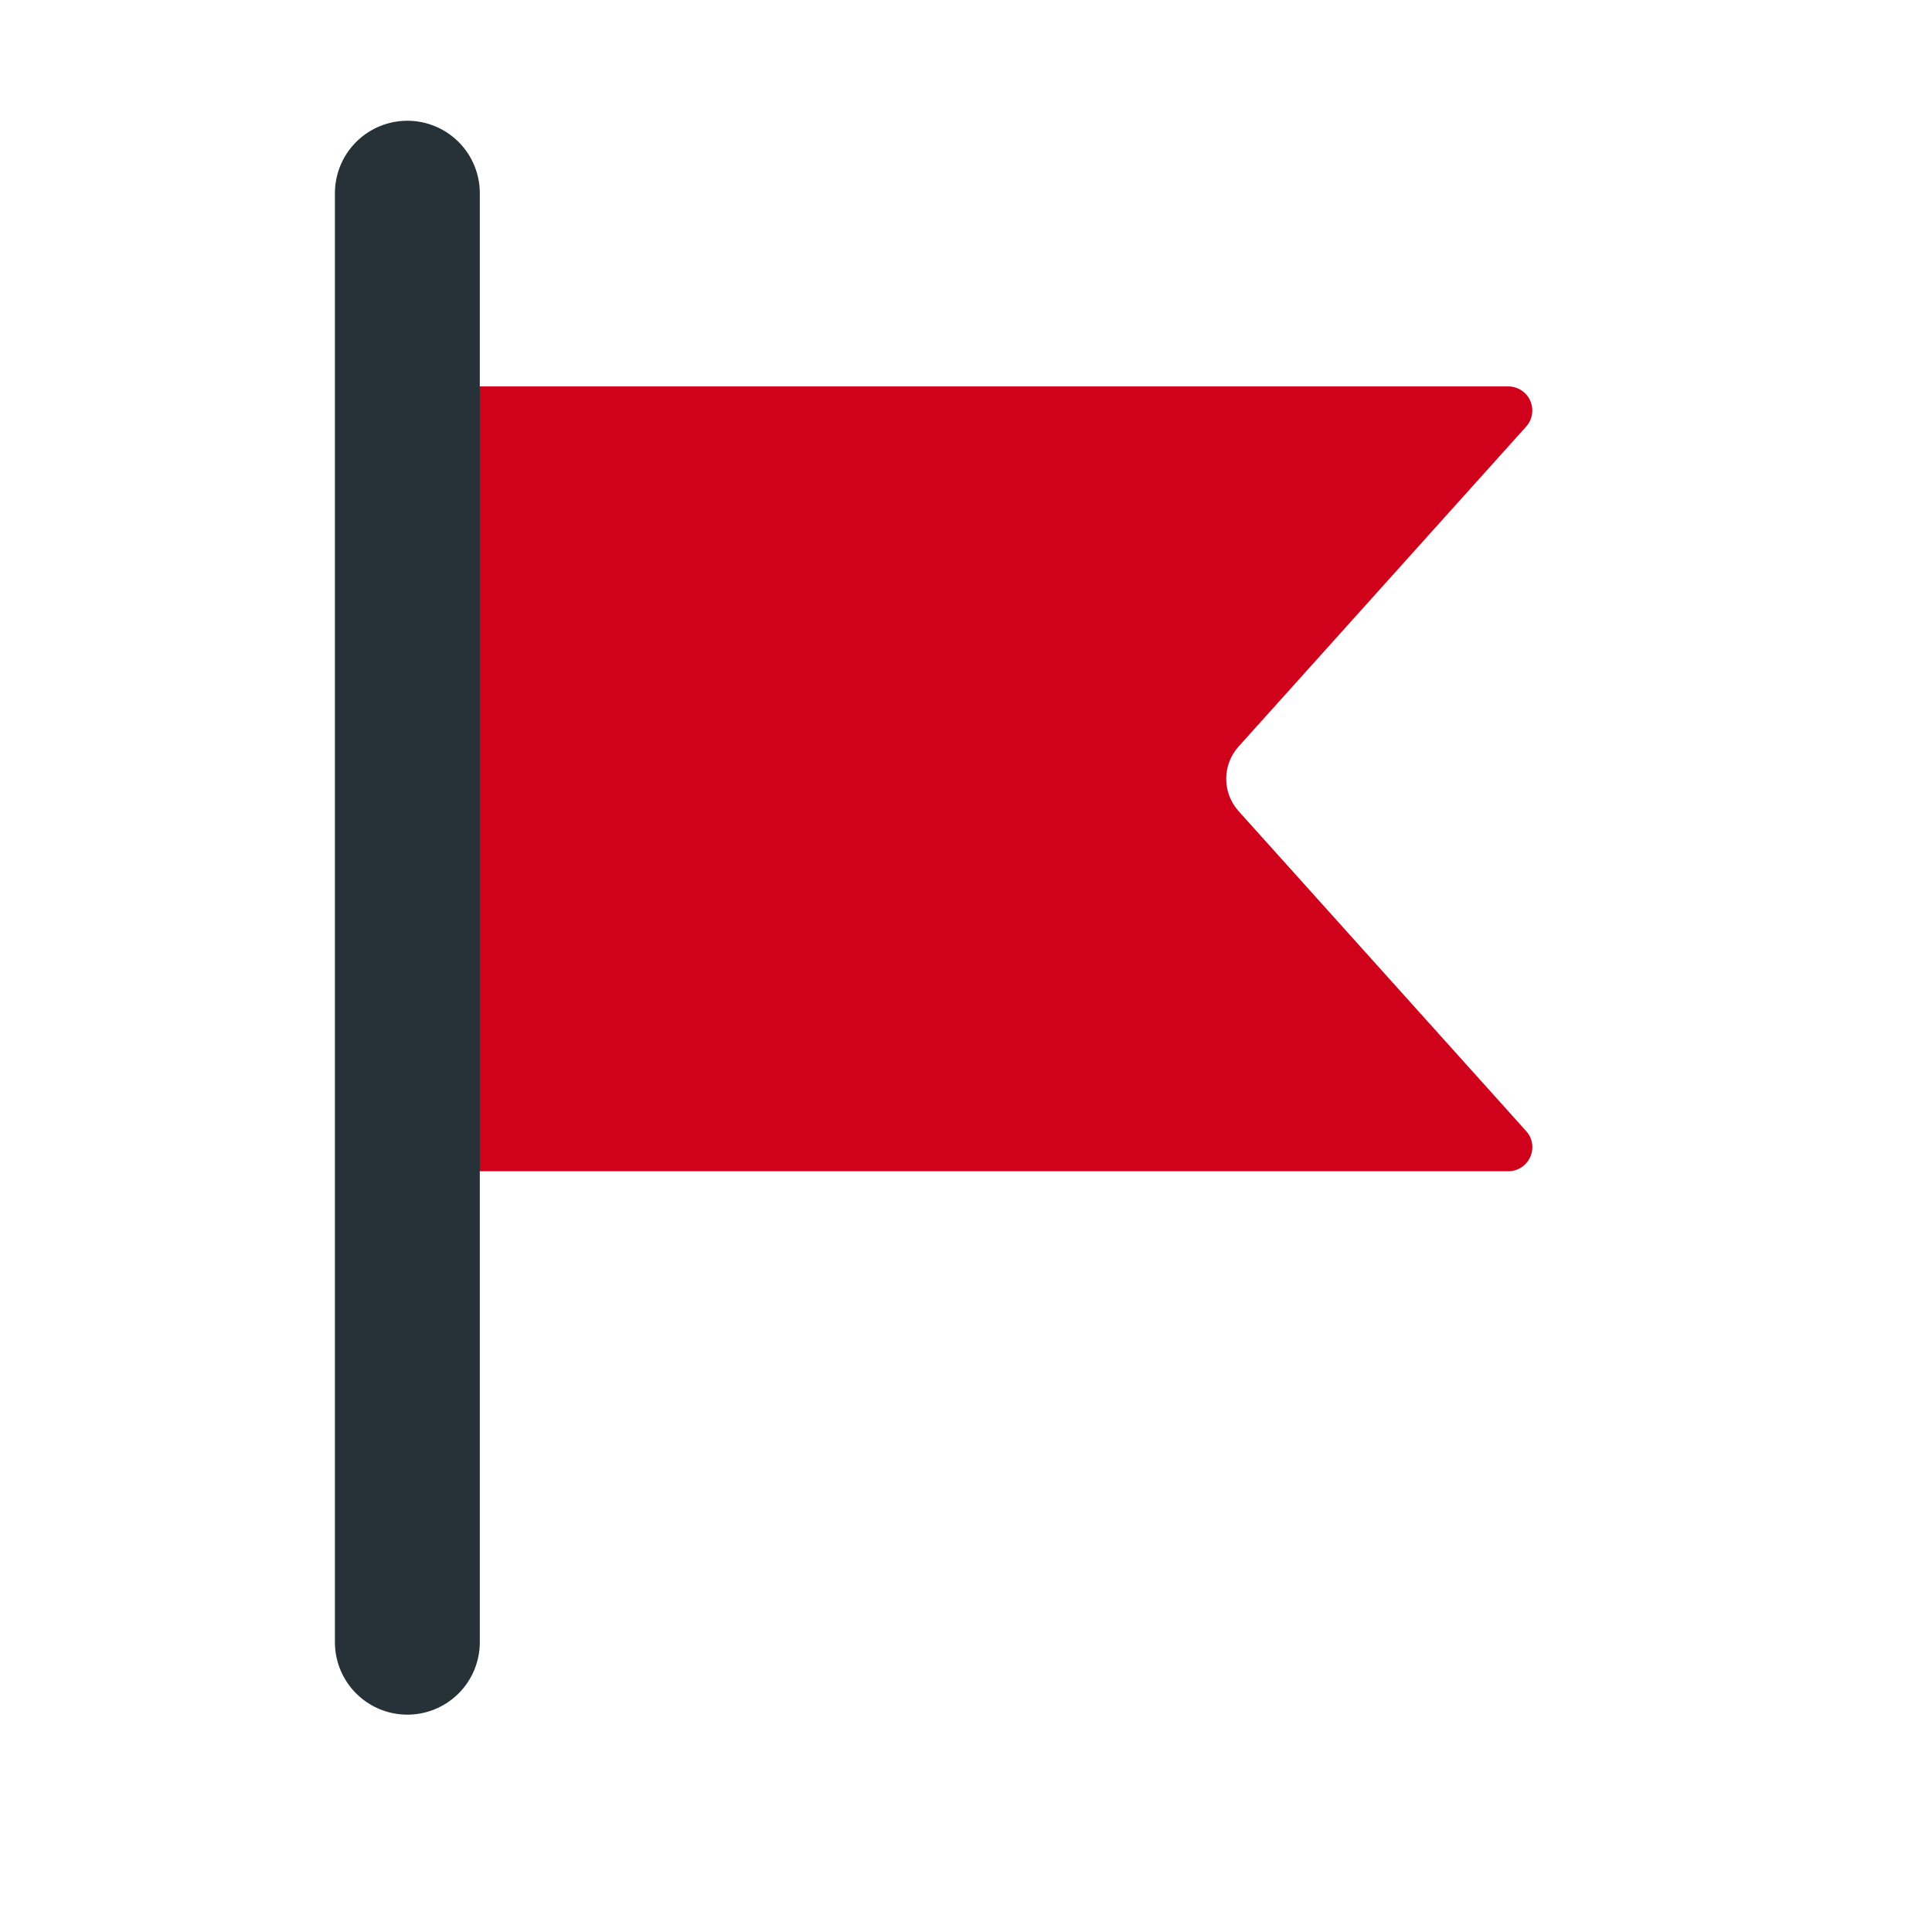 <?xml version="1.0" encoding="UTF-8"?>
<svg width="20px" height="20px" viewBox="0 0 20 20" version="1.1" xmlns="http://www.w3.org/2000/svg" xmlns:xlink="http://www.w3.org/1999/xlink">
    <!-- Generator: Sketch 49.2 (51160) - http://www.bohemiancoding.com/sketch -->
    <title>icon / message bubble / flagged_20px</title>
    <desc>Created with Sketch.</desc>
    <defs></defs>
    <g id="icon-/-message-bubble-/-flagged_20px" stroke="none" stroke-width="1" fill="none" fill-rule="evenodd">
        <path d="M12.822,7.728 L15.798,4.417 C15.891,4.314 15.882,4.156 15.78,4.064 C15.734,4.023 15.674,4 15.613,4 L4,4 L4,12.125 L15.613,12.125 C15.751,12.125 15.863,12.013 15.863,11.875 C15.863,11.813 15.84,11.754 15.798,11.708 L12.822,8.397 C12.651,8.207 12.651,7.918 12.822,7.728 Z" fill="#D0021B"></path>
        <path d="M4.217,2 L4.217,17" id="Path" stroke="#263238" stroke-width="1.5" stroke-linecap="round" stroke-linejoin="round"></path>
    </g>
</svg>